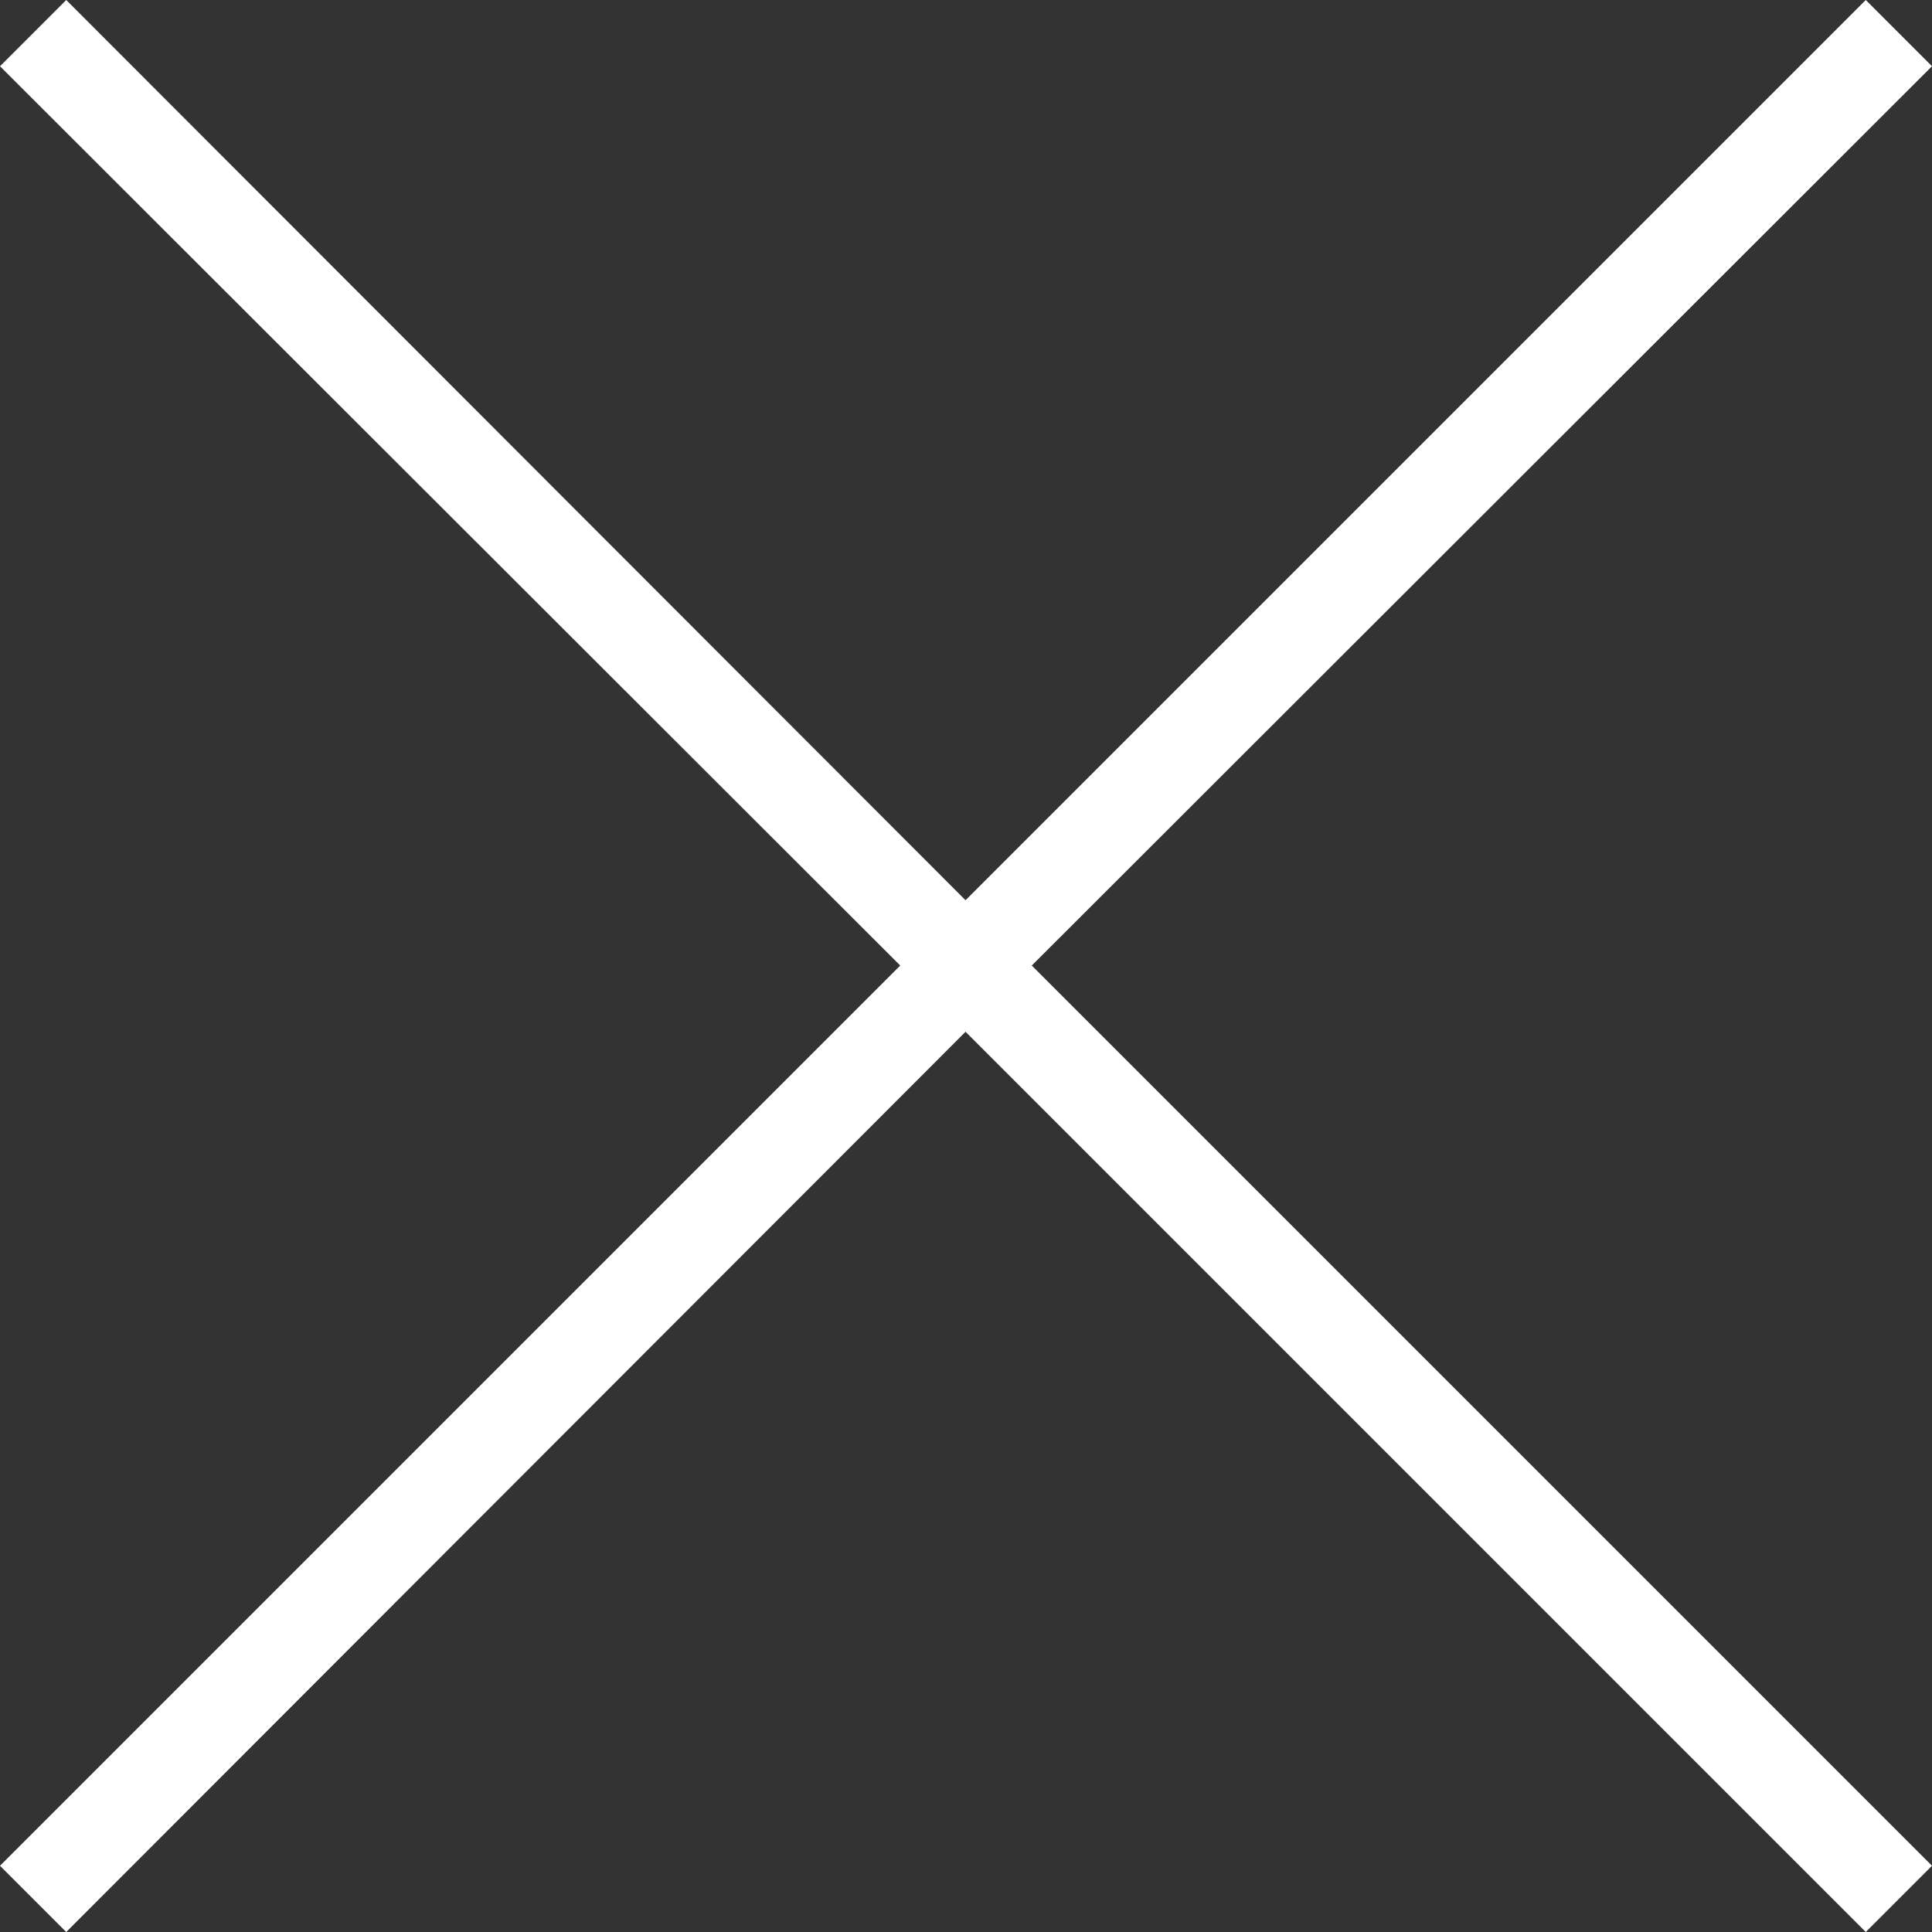 <svg viewBox="0 0 20.71 20.71" class="close-video-icon">
  <rect x="0" y="0" width="20.71" height="20.71" fill="#333333" stroke="none"/>
  <polygon fill="#fff" points="20.71 0.71 20 0 10.35 9.65 0.71 0 0 0.71 9.65 10.35 0 20 0.71 20.71 10.35 11.06 20 20.71 20.71 20 11.06 10.35 20.71 0.71"></polygon>
</svg>